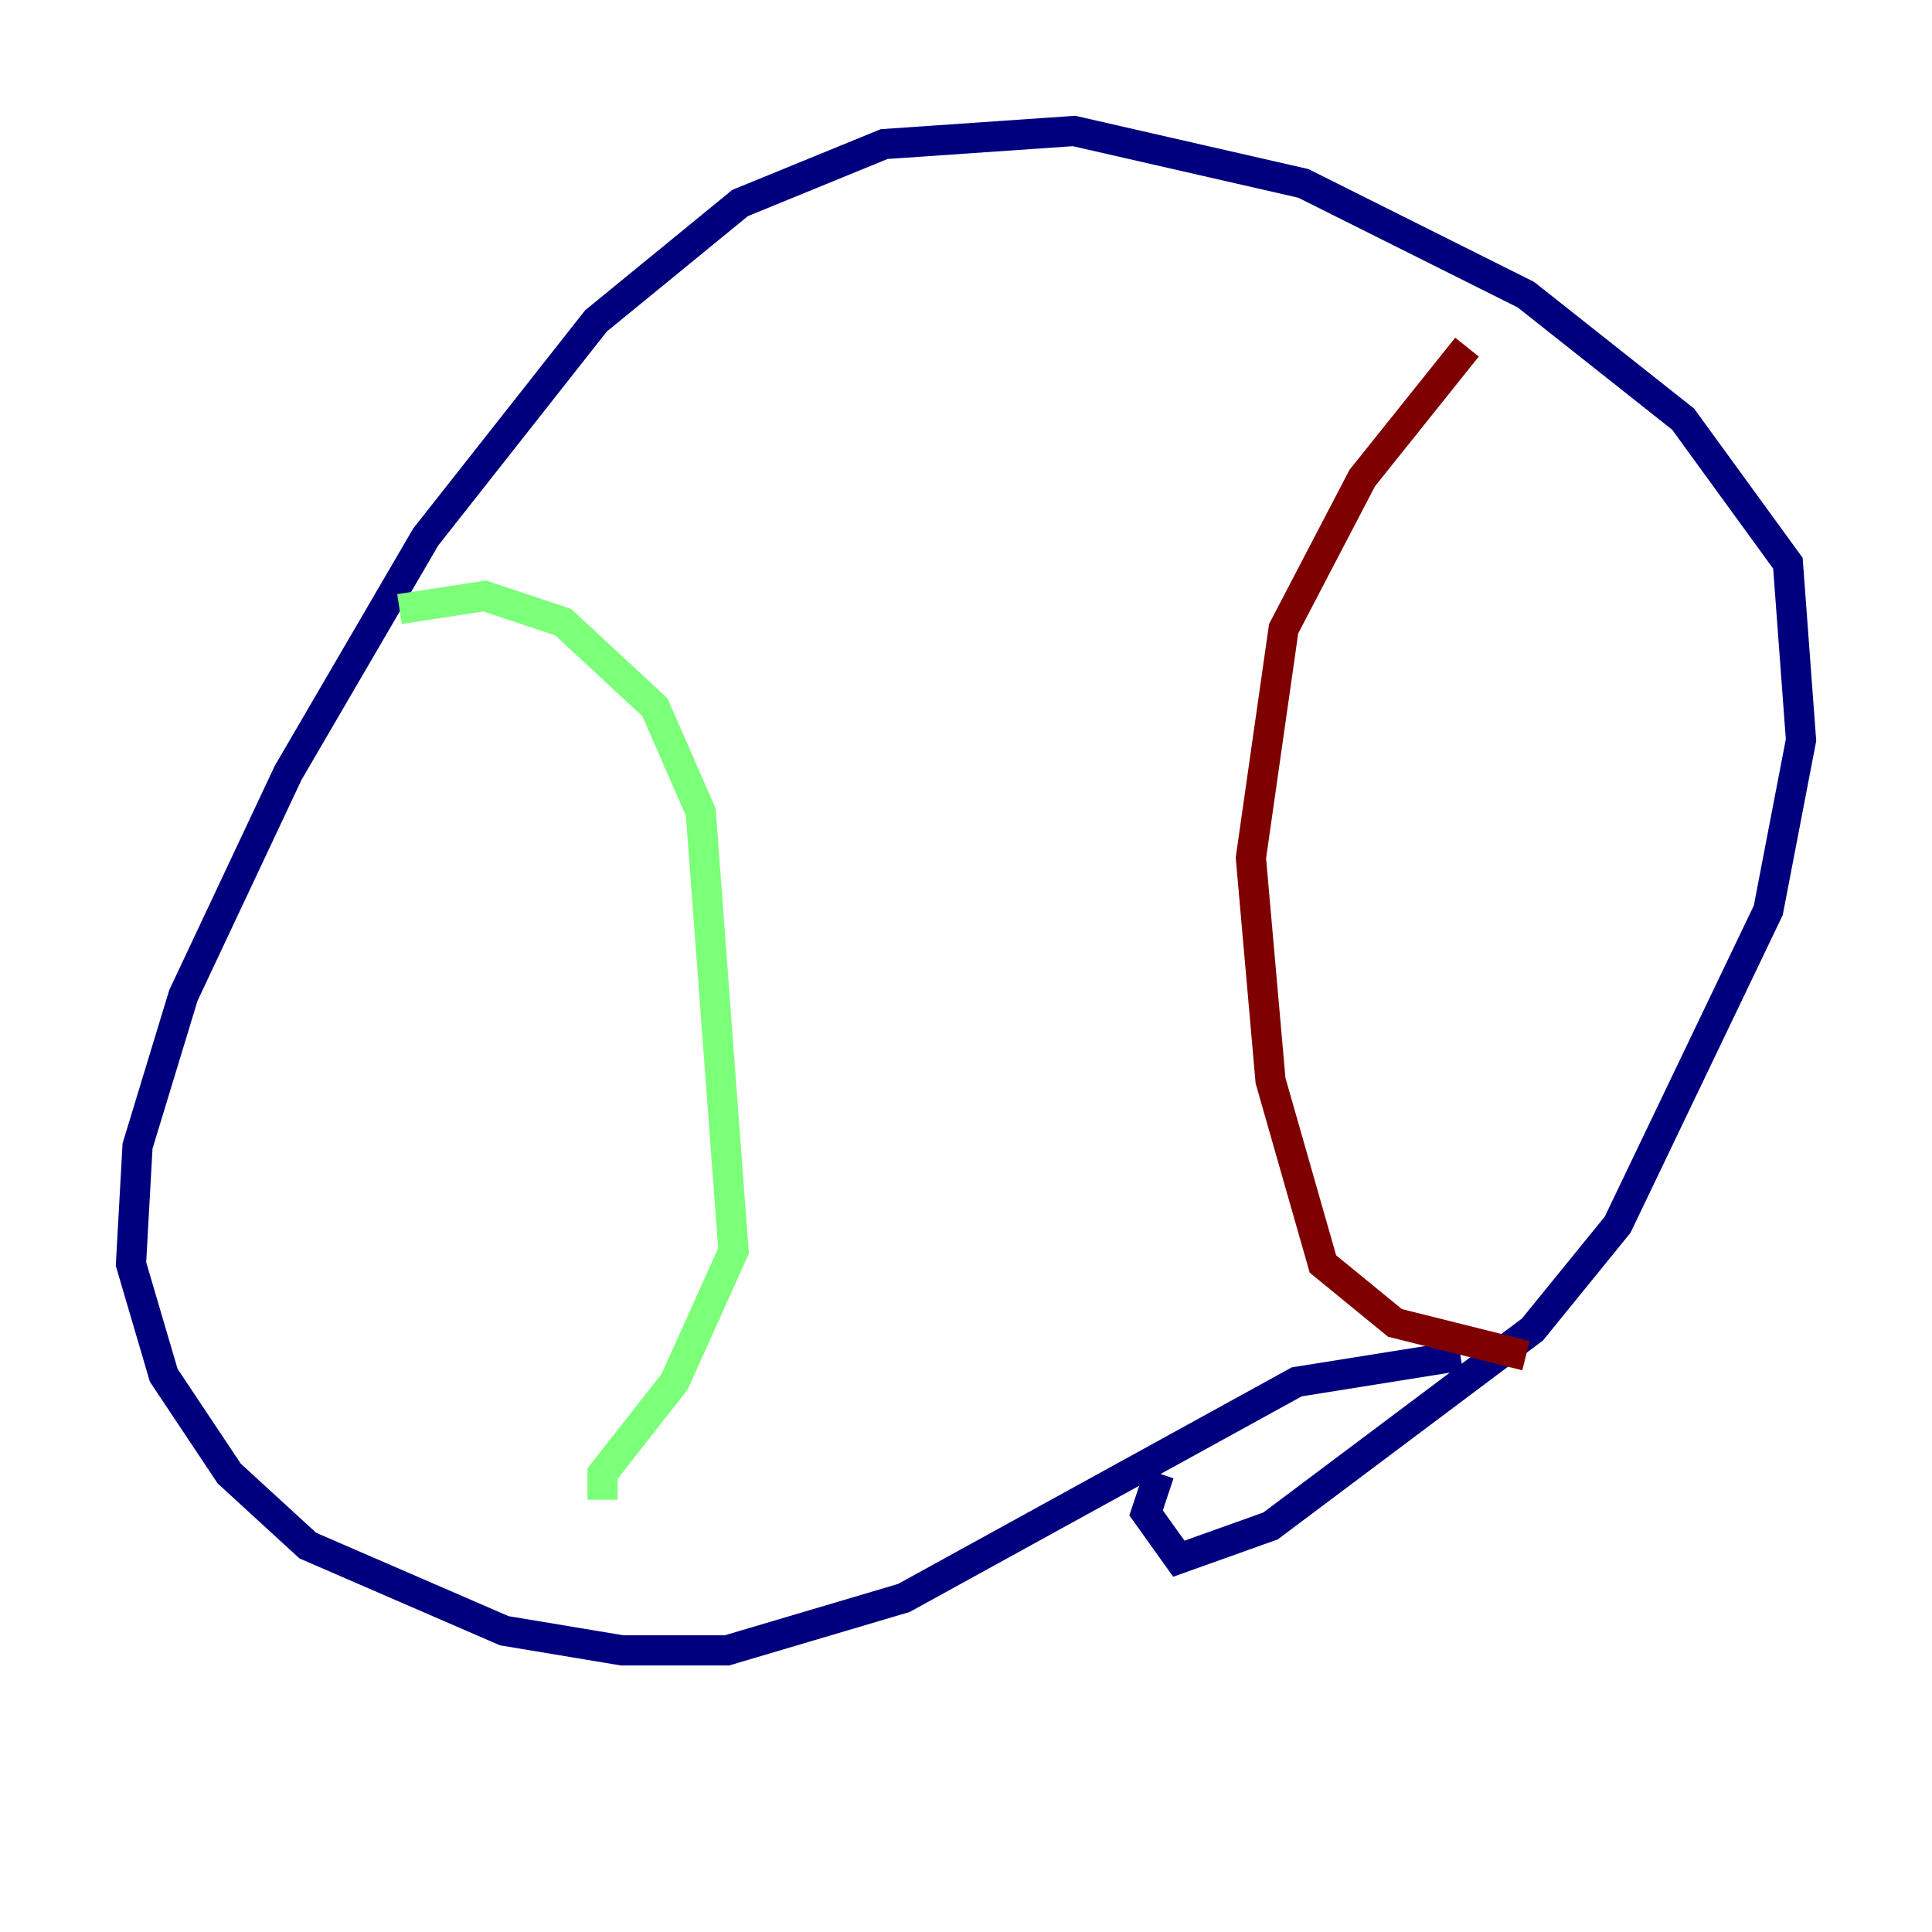 <?xml version="1.0" encoding="utf-8" ?>
<svg baseProfile="tiny" height="128" version="1.2" viewBox="0,0,128,128" width="128" xmlns="http://www.w3.org/2000/svg" xmlns:ev="http://www.w3.org/2001/xml-events" xmlns:xlink="http://www.w3.org/1999/xlink"><defs /><polyline fill="none" points="96.759,89.817 85.912,91.552 59.878,105.871 48.163,109.342 41.22,109.342 33.41,108.041 20.393,102.4 15.186,97.627 10.848,91.119 8.678,83.742 9.112,75.932 12.149,65.953 19.091,51.2 28.203,35.58 39.485,21.261 49.031,13.451 58.576,9.546 71.159,8.678 86.346,12.149 101.098,19.525 111.512,27.77 118.454,37.315 119.322,49.031 117.153,60.312 107.173,81.139 101.532,88.081 84.176,101.098 78.102,103.268 75.932,100.231 76.8,97.627" stroke="#00007f" stroke-width="2" /><polyline fill="none" points="26.468,40.352 32.108,39.485 37.315,41.22 43.39,46.861 46.427,53.803 48.597,82.875 44.691,91.552 39.919,97.627 39.919,99.363" stroke="#7cff79" stroke-width="2" /><polyline fill="none" points="97.193,22.997 90.251,31.675 85.044,41.654 82.875,56.841 84.176,71.593 87.647,83.742 92.42,87.647 101.098,89.817" stroke="#7f0000" stroke-width="2" /></svg>